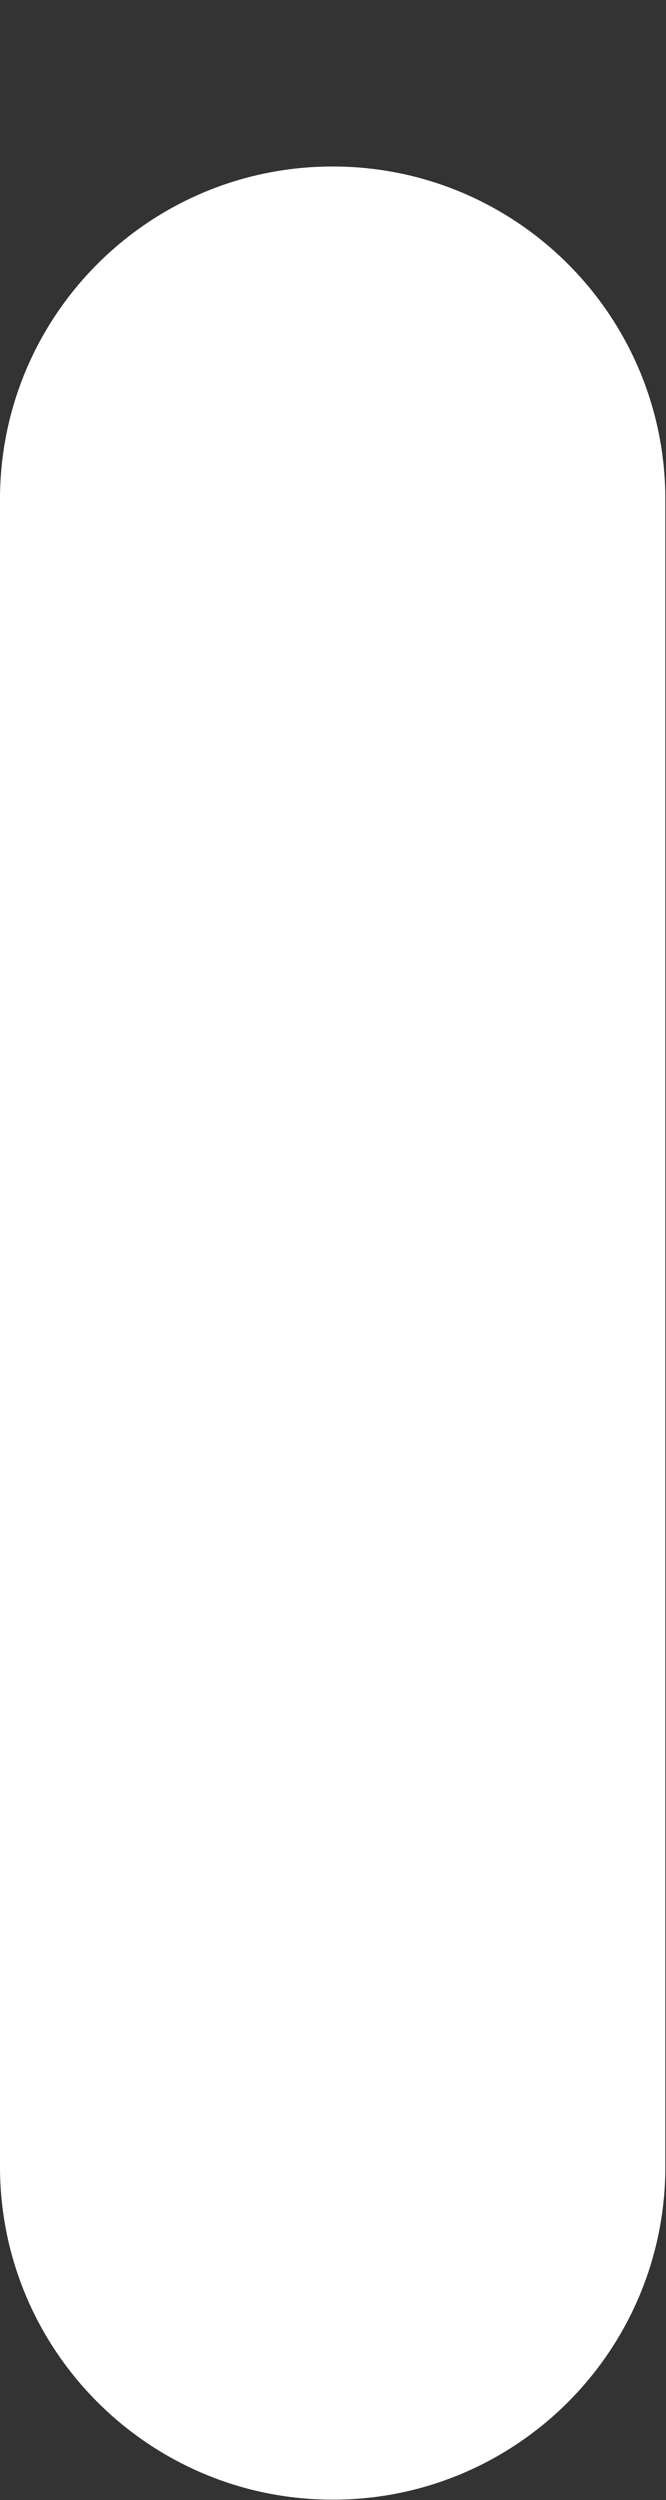 <svg width="4" height="15" viewBox="0 0 4 15" fill="none" xmlns="http://www.w3.org/2000/svg">
<rect x="0" y="0" width="4" height="15" fill="#333333" stroke="none"/>
<path d="M1.999 14.998C0.895 14.998 0.001 14.104 0 13.001L-0 2.997C-0 1.893 0.894 0.999 1.998 0.999C3.102 0.999 3.996 1.893 3.996 2.997L3.996 13C3.996 14.104 3.102 14.998 1.999 14.998Z" fill="white"/>
</svg>
